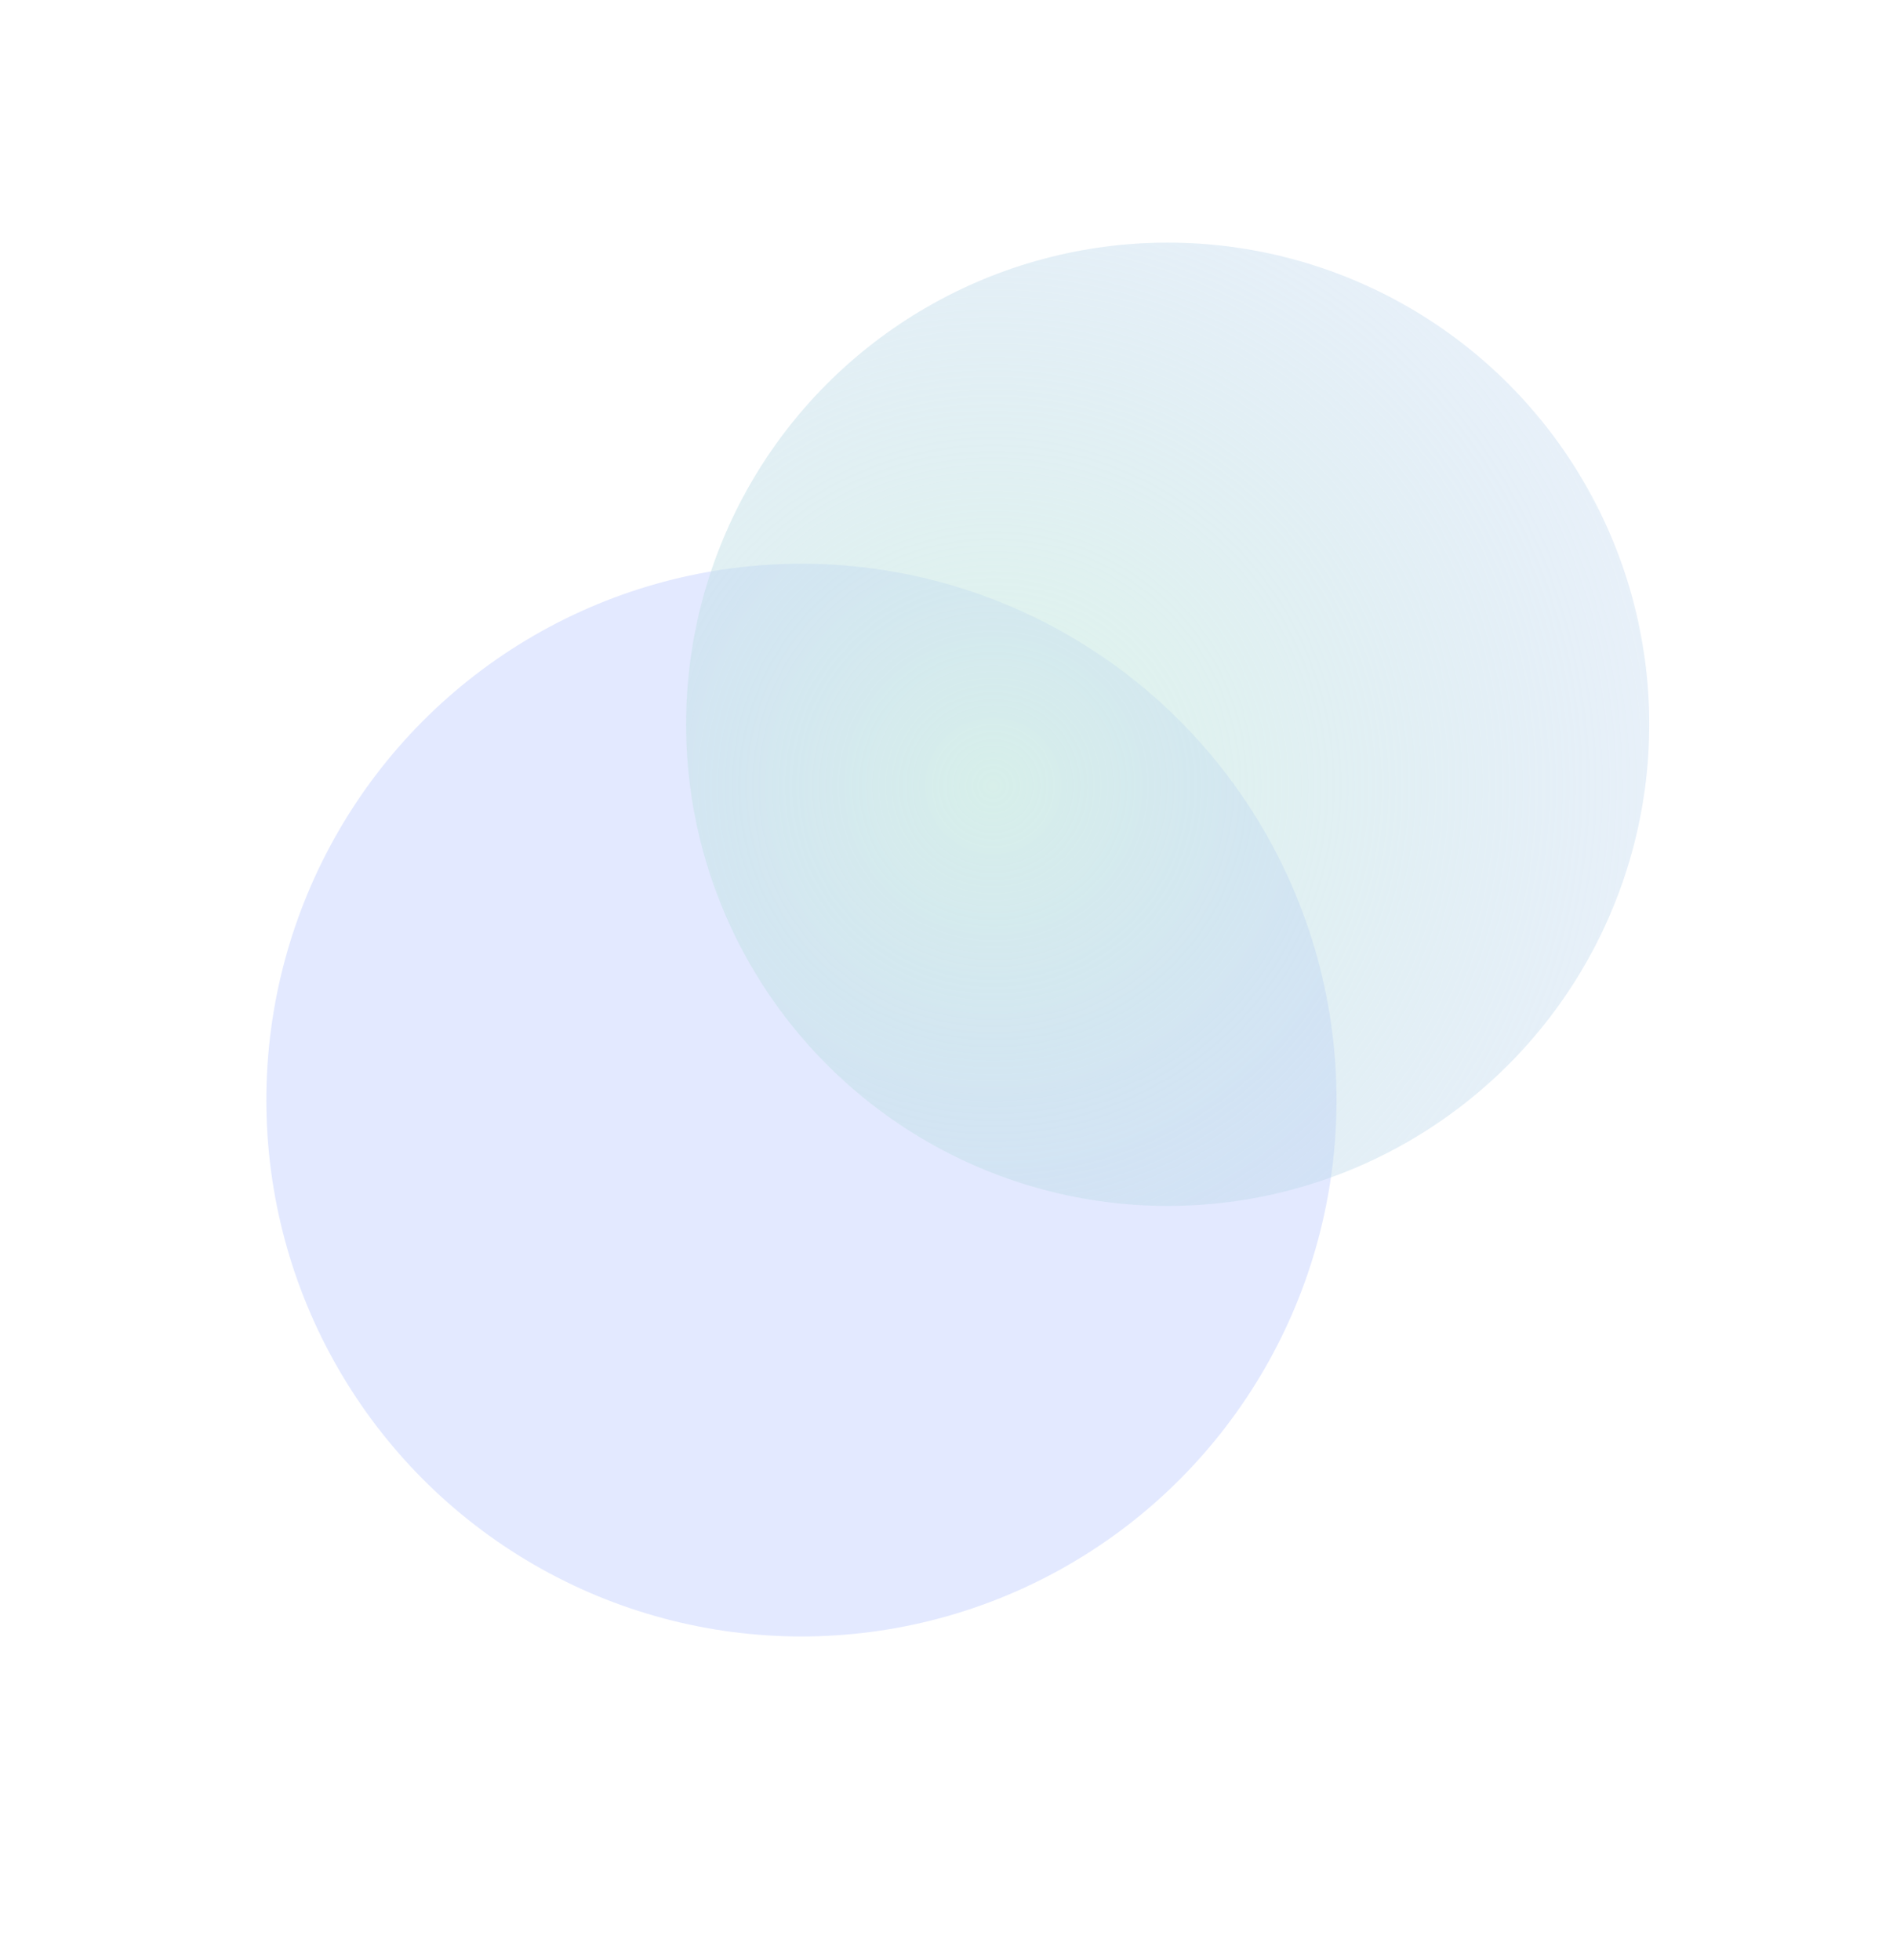 <svg width="796" height="824" viewBox="0 0 796 824" fill="none" xmlns="http://www.w3.org/2000/svg">
<g opacity="0.5" filter="url(#filter0_f_134_1046)">
<ellipse cx="225" cy="225.5" rx="225" ry="225.5" transform="matrix(-1 0 0 1 562 237)" fill="#C7D3FF"/>
</g>
<g filter="url(#filter1_f_134_1046)">
<circle cx="491" cy="304.5" r="202.5" fill="url(#paint0_radial_134_1046)" fill-opacity="0.7"/>
</g>
<defs>
<filter id="filter0_f_134_1046" x="-24" y="101" width="722" height="723" filterUnits="userSpaceOnUse" color-interpolation-filters="sRGB">
<feFlood flood-opacity="0" result="BackgroundImageFix"/>
<feBlend mode="normal" in="SourceGraphic" in2="BackgroundImageFix" result="shape"/>
<feGaussianBlur stdDeviation="68" result="effect1_foregroundBlur_134_1046"/>
</filter>
<filter id="filter1_f_134_1046" x="186.5" y="0" width="609" height="609" filterUnits="userSpaceOnUse" color-interpolation-filters="sRGB">
<feFlood flood-opacity="0" result="BackgroundImageFix"/>
<feBlend mode="normal" in="SourceGraphic" in2="BackgroundImageFix" result="shape"/>
<feGaussianBlur stdDeviation="51" result="effect1_foregroundBlur_134_1046"/>
</filter>
<radialGradient id="paint0_radial_134_1046" cx="0" cy="0" r="1" gradientUnits="userSpaceOnUse" gradientTransform="translate(417.439 330.122) rotate(-15.131) scale(503.455)">
<stop stop-color="#D2F2E1"/>
<stop offset="1" stop-color="#9BB4F4" stop-opacity="0"/>
</radialGradient>
</defs>
</svg>
